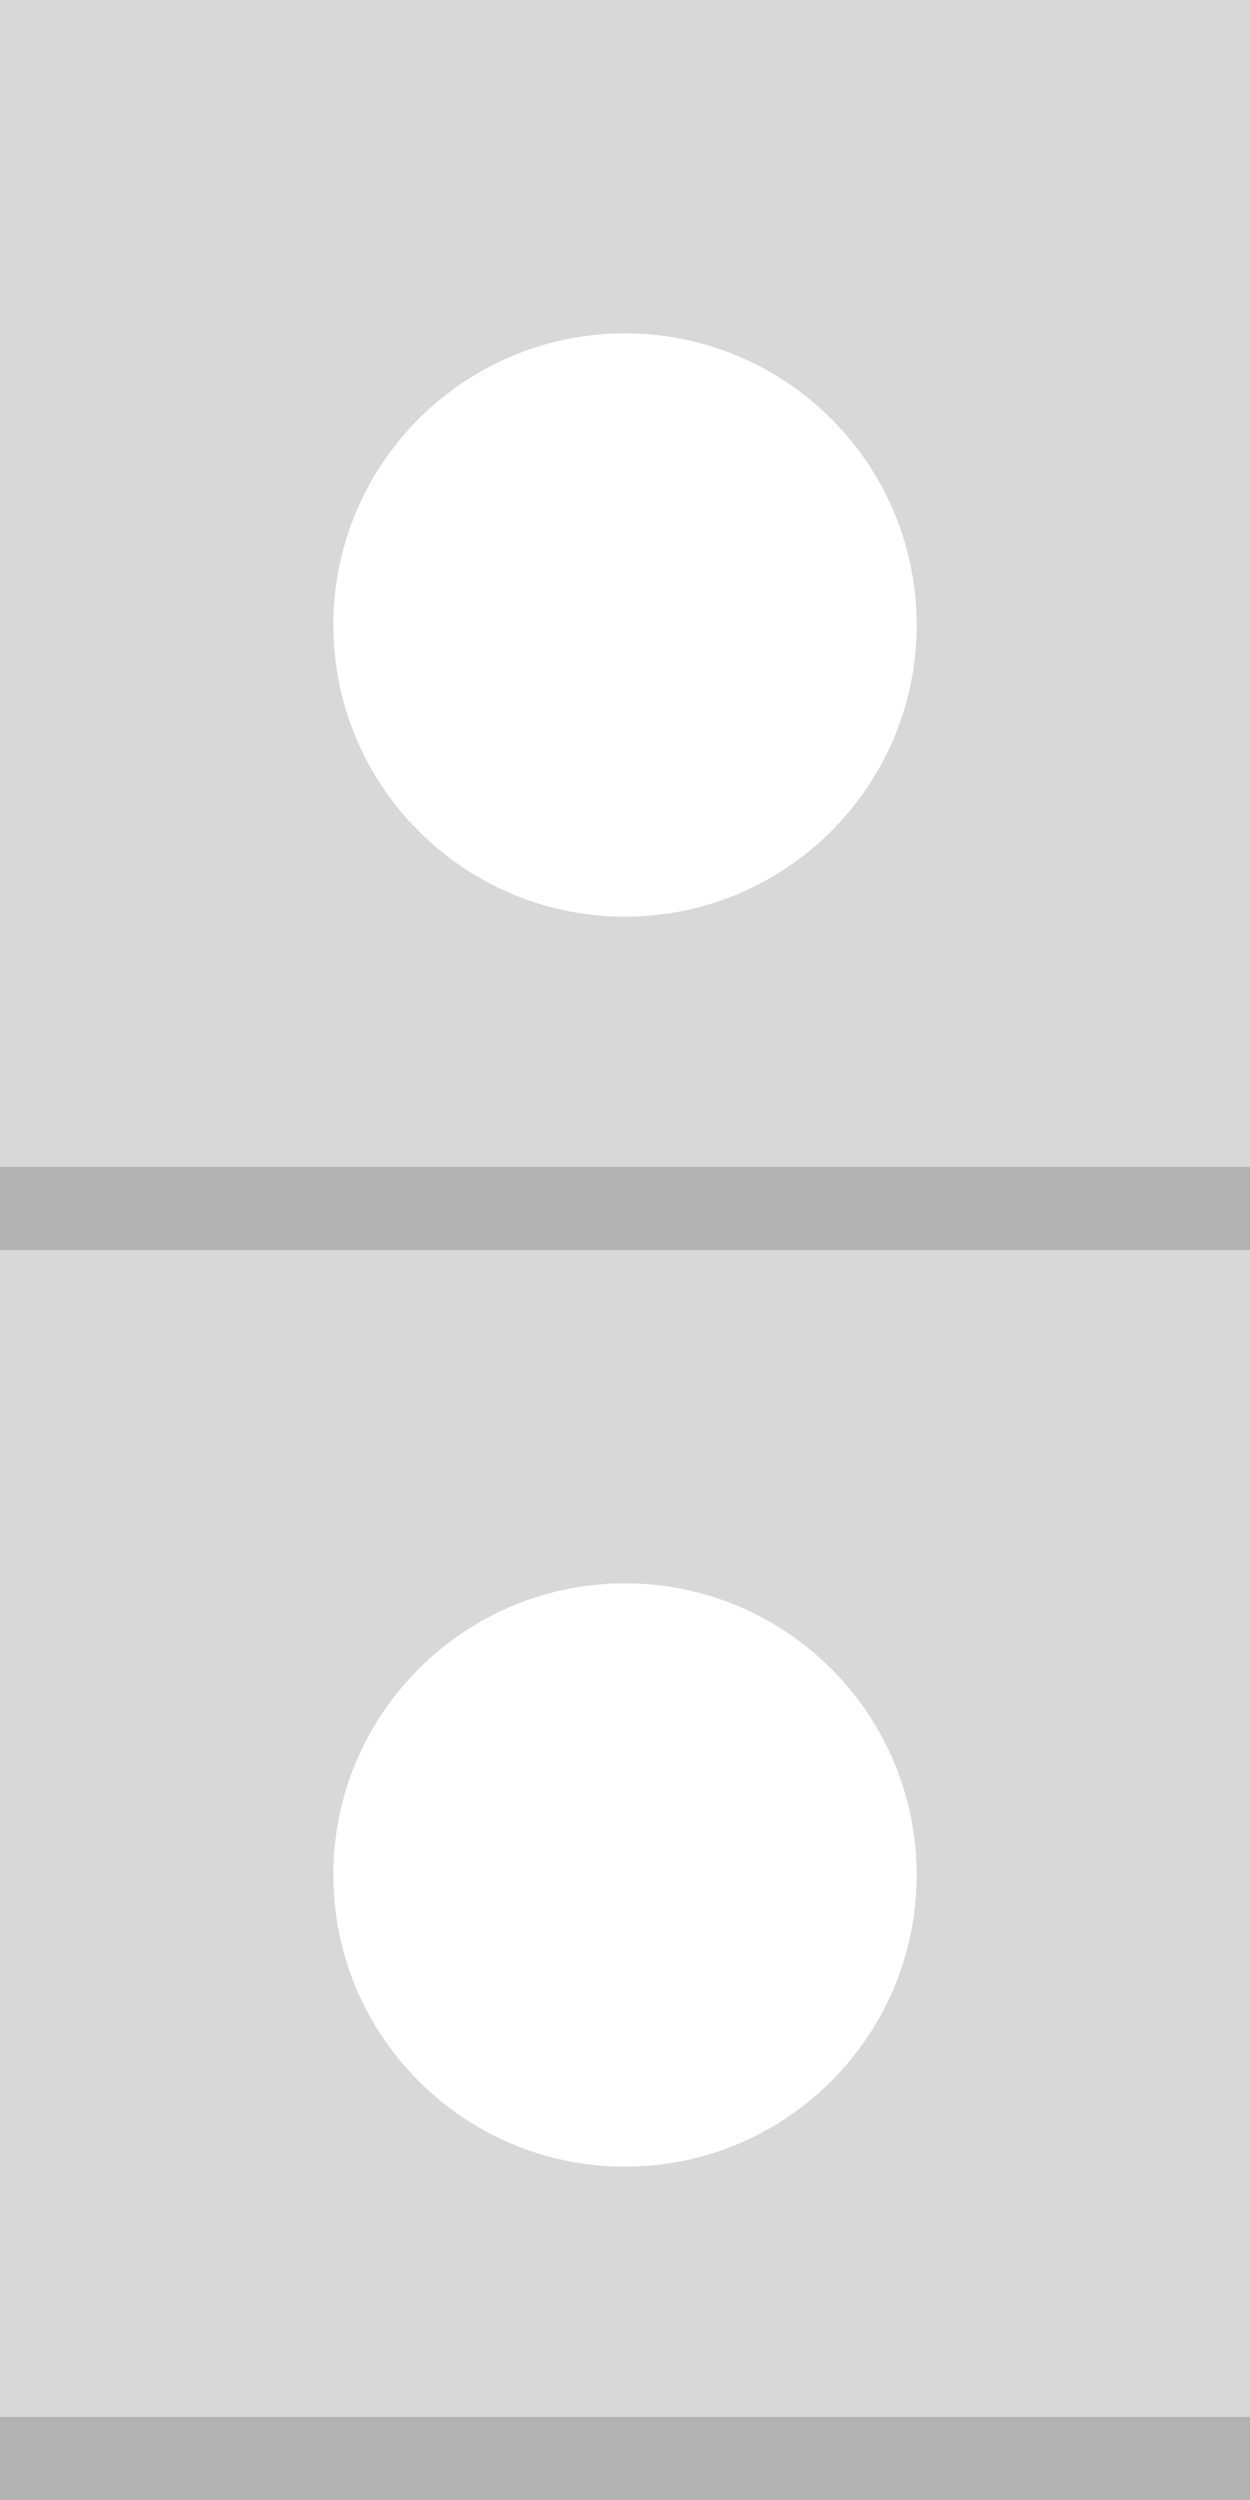 <?xml version="1.0" standalone="no"?><!-- Generator: Gravit.io --><svg xmlns="http://www.w3.org/2000/svg" xmlns:xlink="http://www.w3.org/1999/xlink" style="isolation:isolate" viewBox="0 0 15 30" width="15" height="30"><defs><clipPath id="_clipPath_AX8EfqhtWd9RLHJUEBmJOiICId4COe39"><rect width="15" height="30"/></clipPath></defs><g clip-path="url(#_clipPath_AX8EfqhtWd9RLHJUEBmJOiICId4COe39)"><line x1="0.5" y1="14.5" x2="14.5" y2="14.5" vector-effect="non-scaling-stroke" stroke-width="1" stroke="rgb(178,178,178)" stroke-linejoin="miter" stroke-linecap="square" stroke-miterlimit="3"/><path d=" M 0 0 L 15 0 L 15 14 L 0 14 L 0 0 Z  M 4 7.5 C 4 5.568 5.568 4 7.5 4 C 9.432 4 11 5.568 11 7.5 C 11 9.432 9.432 11 7.5 11 C 5.568 11 4 9.432 4 7.5 Z " fill-rule="evenodd" fill="rgb(216,216,216)"/><line x1="0.5" y1="29.5" x2="14.5" y2="29.5" vector-effect="non-scaling-stroke" stroke-width="1" stroke="rgb(178,178,178)" stroke-linejoin="miter" stroke-linecap="square" stroke-miterlimit="3"/><path d=" M 0 15 L 15 15 L 15 29 L 0 29 L 0 15 Z  M 4 22.5 C 4 20.568 5.568 19 7.5 19 C 9.432 19 11 20.568 11 22.5 C 11 24.432 9.432 26 7.5 26 C 5.568 26 4 24.432 4 22.5 Z " fill-rule="evenodd" fill="rgb(216,216,216)"/></g></svg>